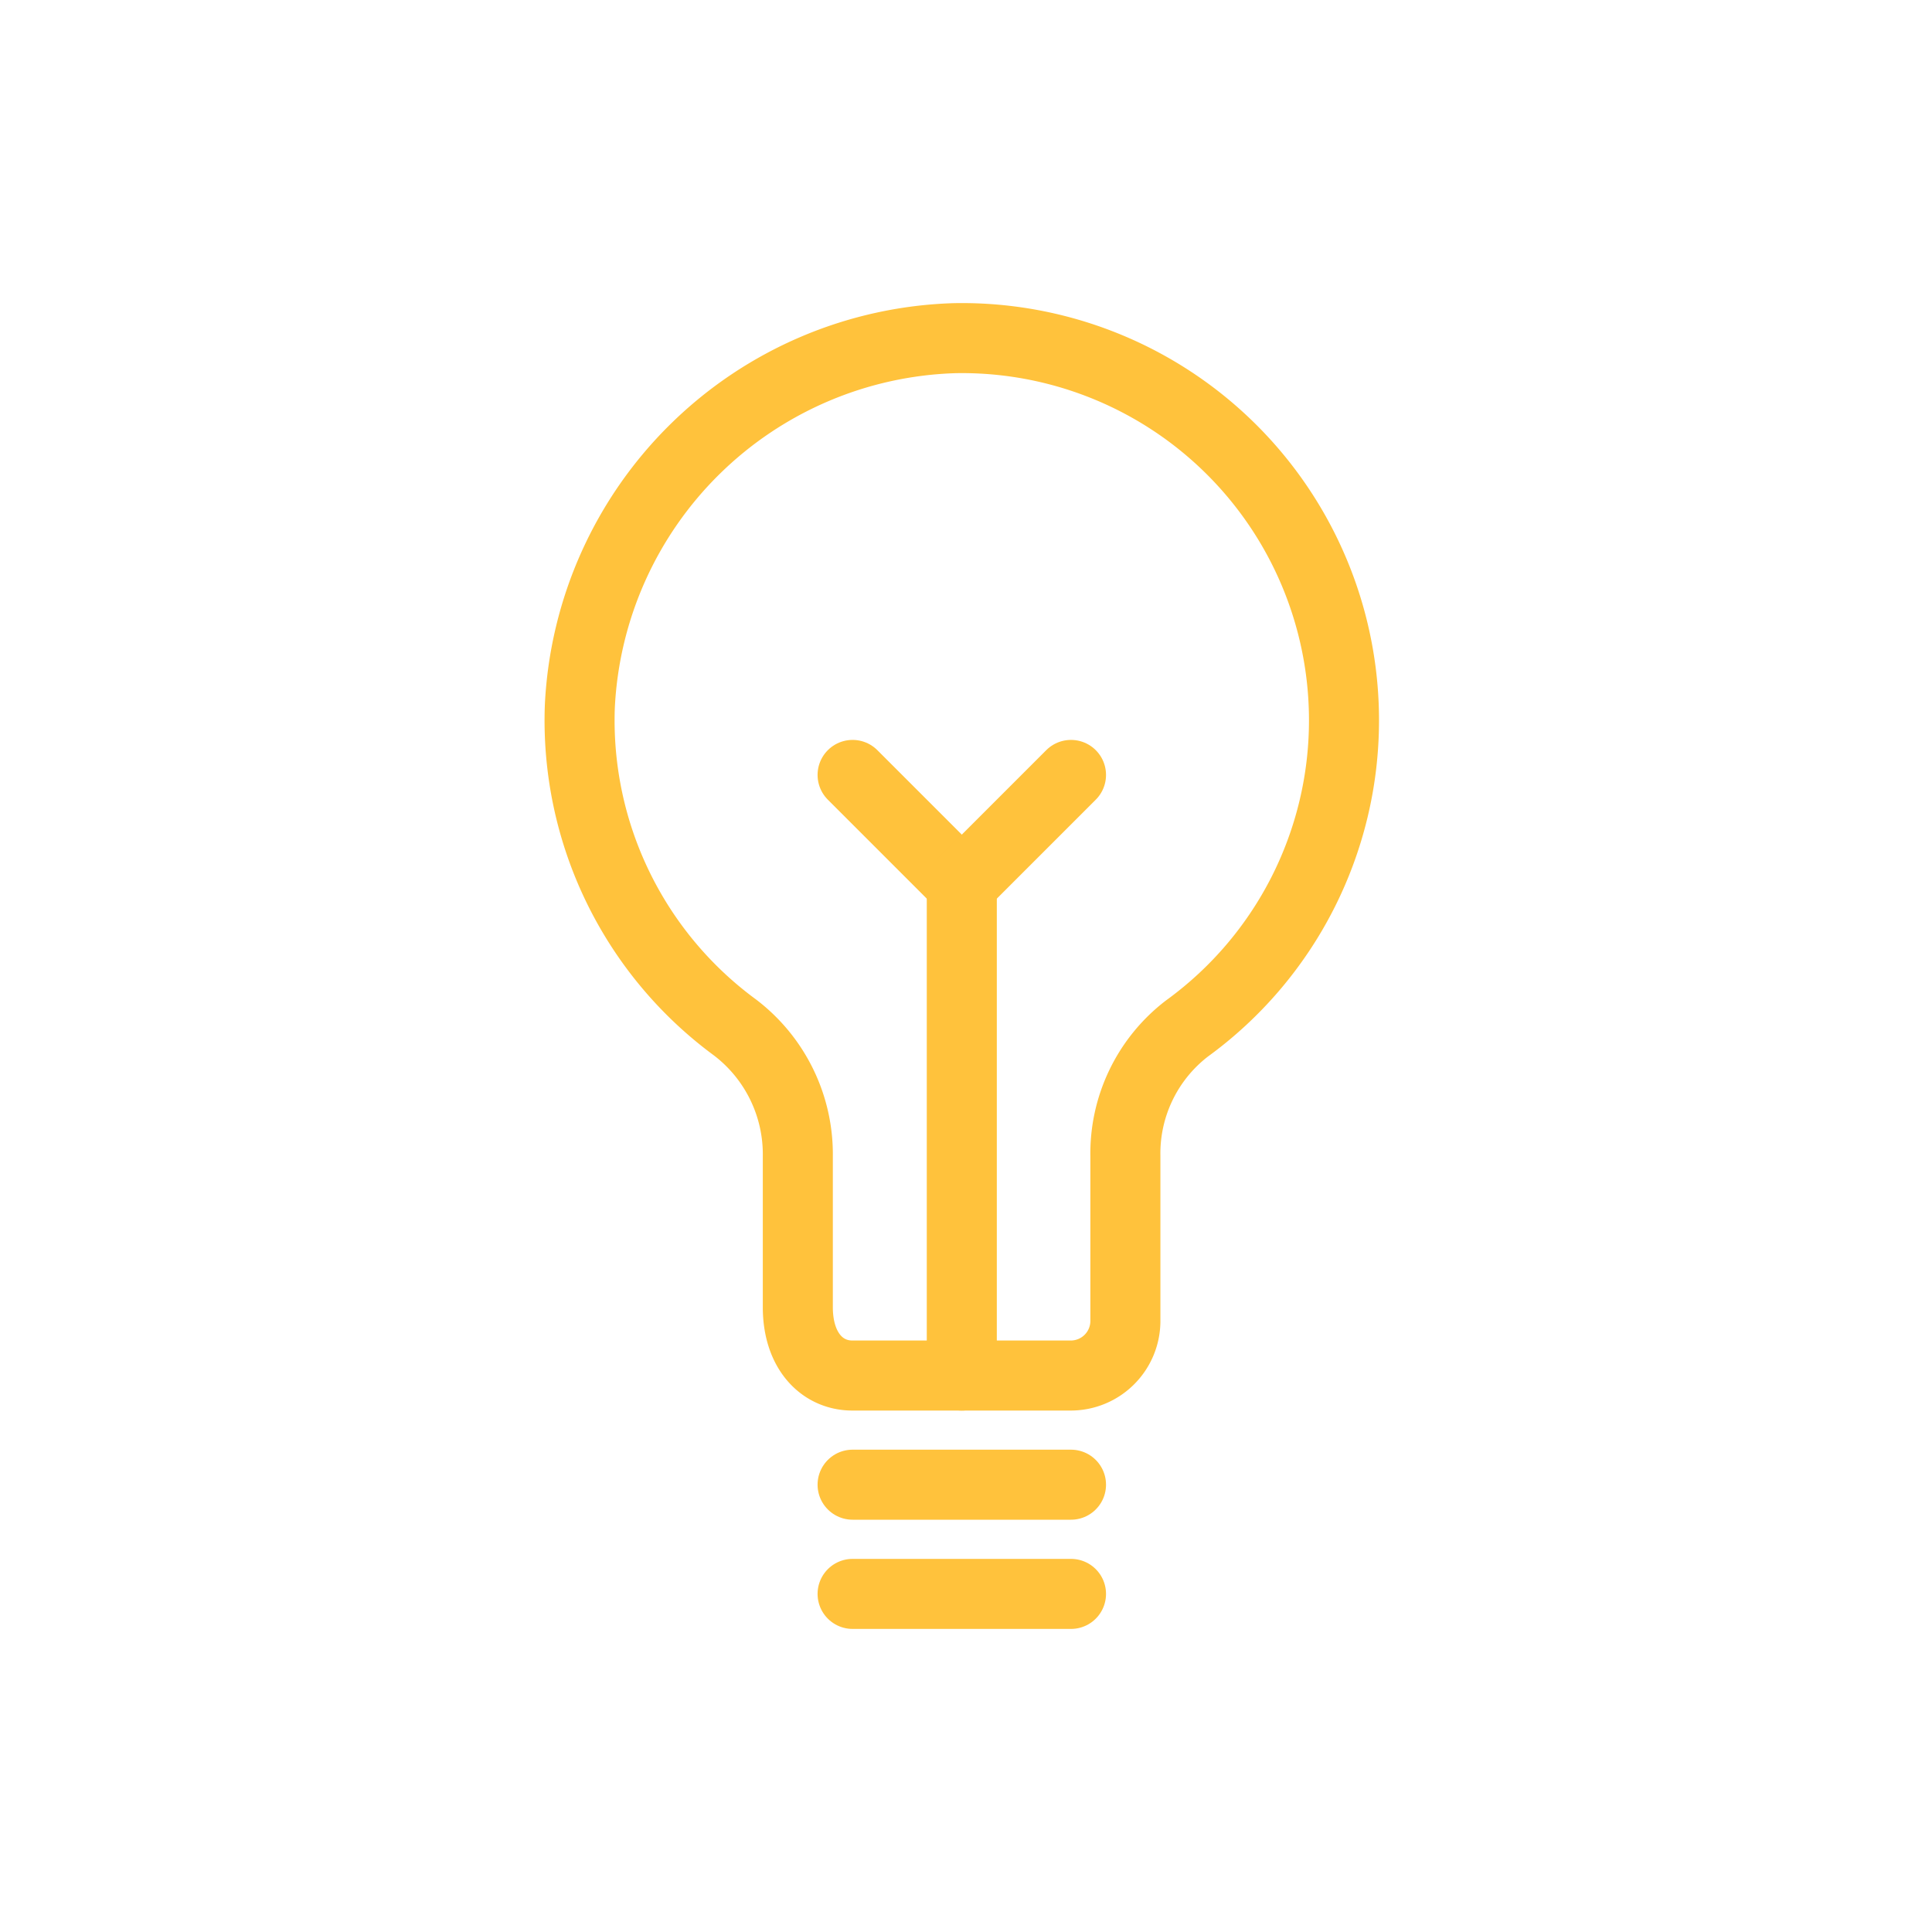 <svg xmlns="http://www.w3.org/2000/svg" width="40" height="40" viewBox="0 0 40 40"><defs><style>.a,.b{fill:none;}.b{stroke:#FFC23C;stroke-linecap:round;stroke-linejoin:round;stroke-width:1.45px;}</style></defs><g transform="translate(-2.647 -345.028)"><rect class="a" width="40" height="40" transform="translate(2.647 345.028)"/><g transform="translate(-2045.34 -1186.686)"><line class="b" x2="4.522" transform="translate(2065.639 1562.453)"/><line class="b" x2="4.522" transform="translate(2065.639 1564.714)"/><path class="b" d="M2075.813,1546.627a7.913,7.913,0,0,0-8.047-7.912,8.013,8.013,0,0,0-7.774,7.621,7.887,7.887,0,0,0,3.213,6.651,3.3,3.3,0,0,1,1.3,2.667v3.123c0,.91.506,1.416,1.13,1.416h4.522a1.131,1.131,0,0,0,1.13-1.131v-3.405a3.261,3.261,0,0,1,1.272-2.647A7.884,7.884,0,0,0,2075.813,1546.627Z"/><line class="b" y2="10.174" transform="translate(2067.9 1550.019)"/><line class="b" x2="2.261" y2="2.261" transform="translate(2065.639 1547.758)"/><line class="b" x1="2.261" y2="2.261" transform="translate(2067.9 1547.758)"/></g></g></svg>